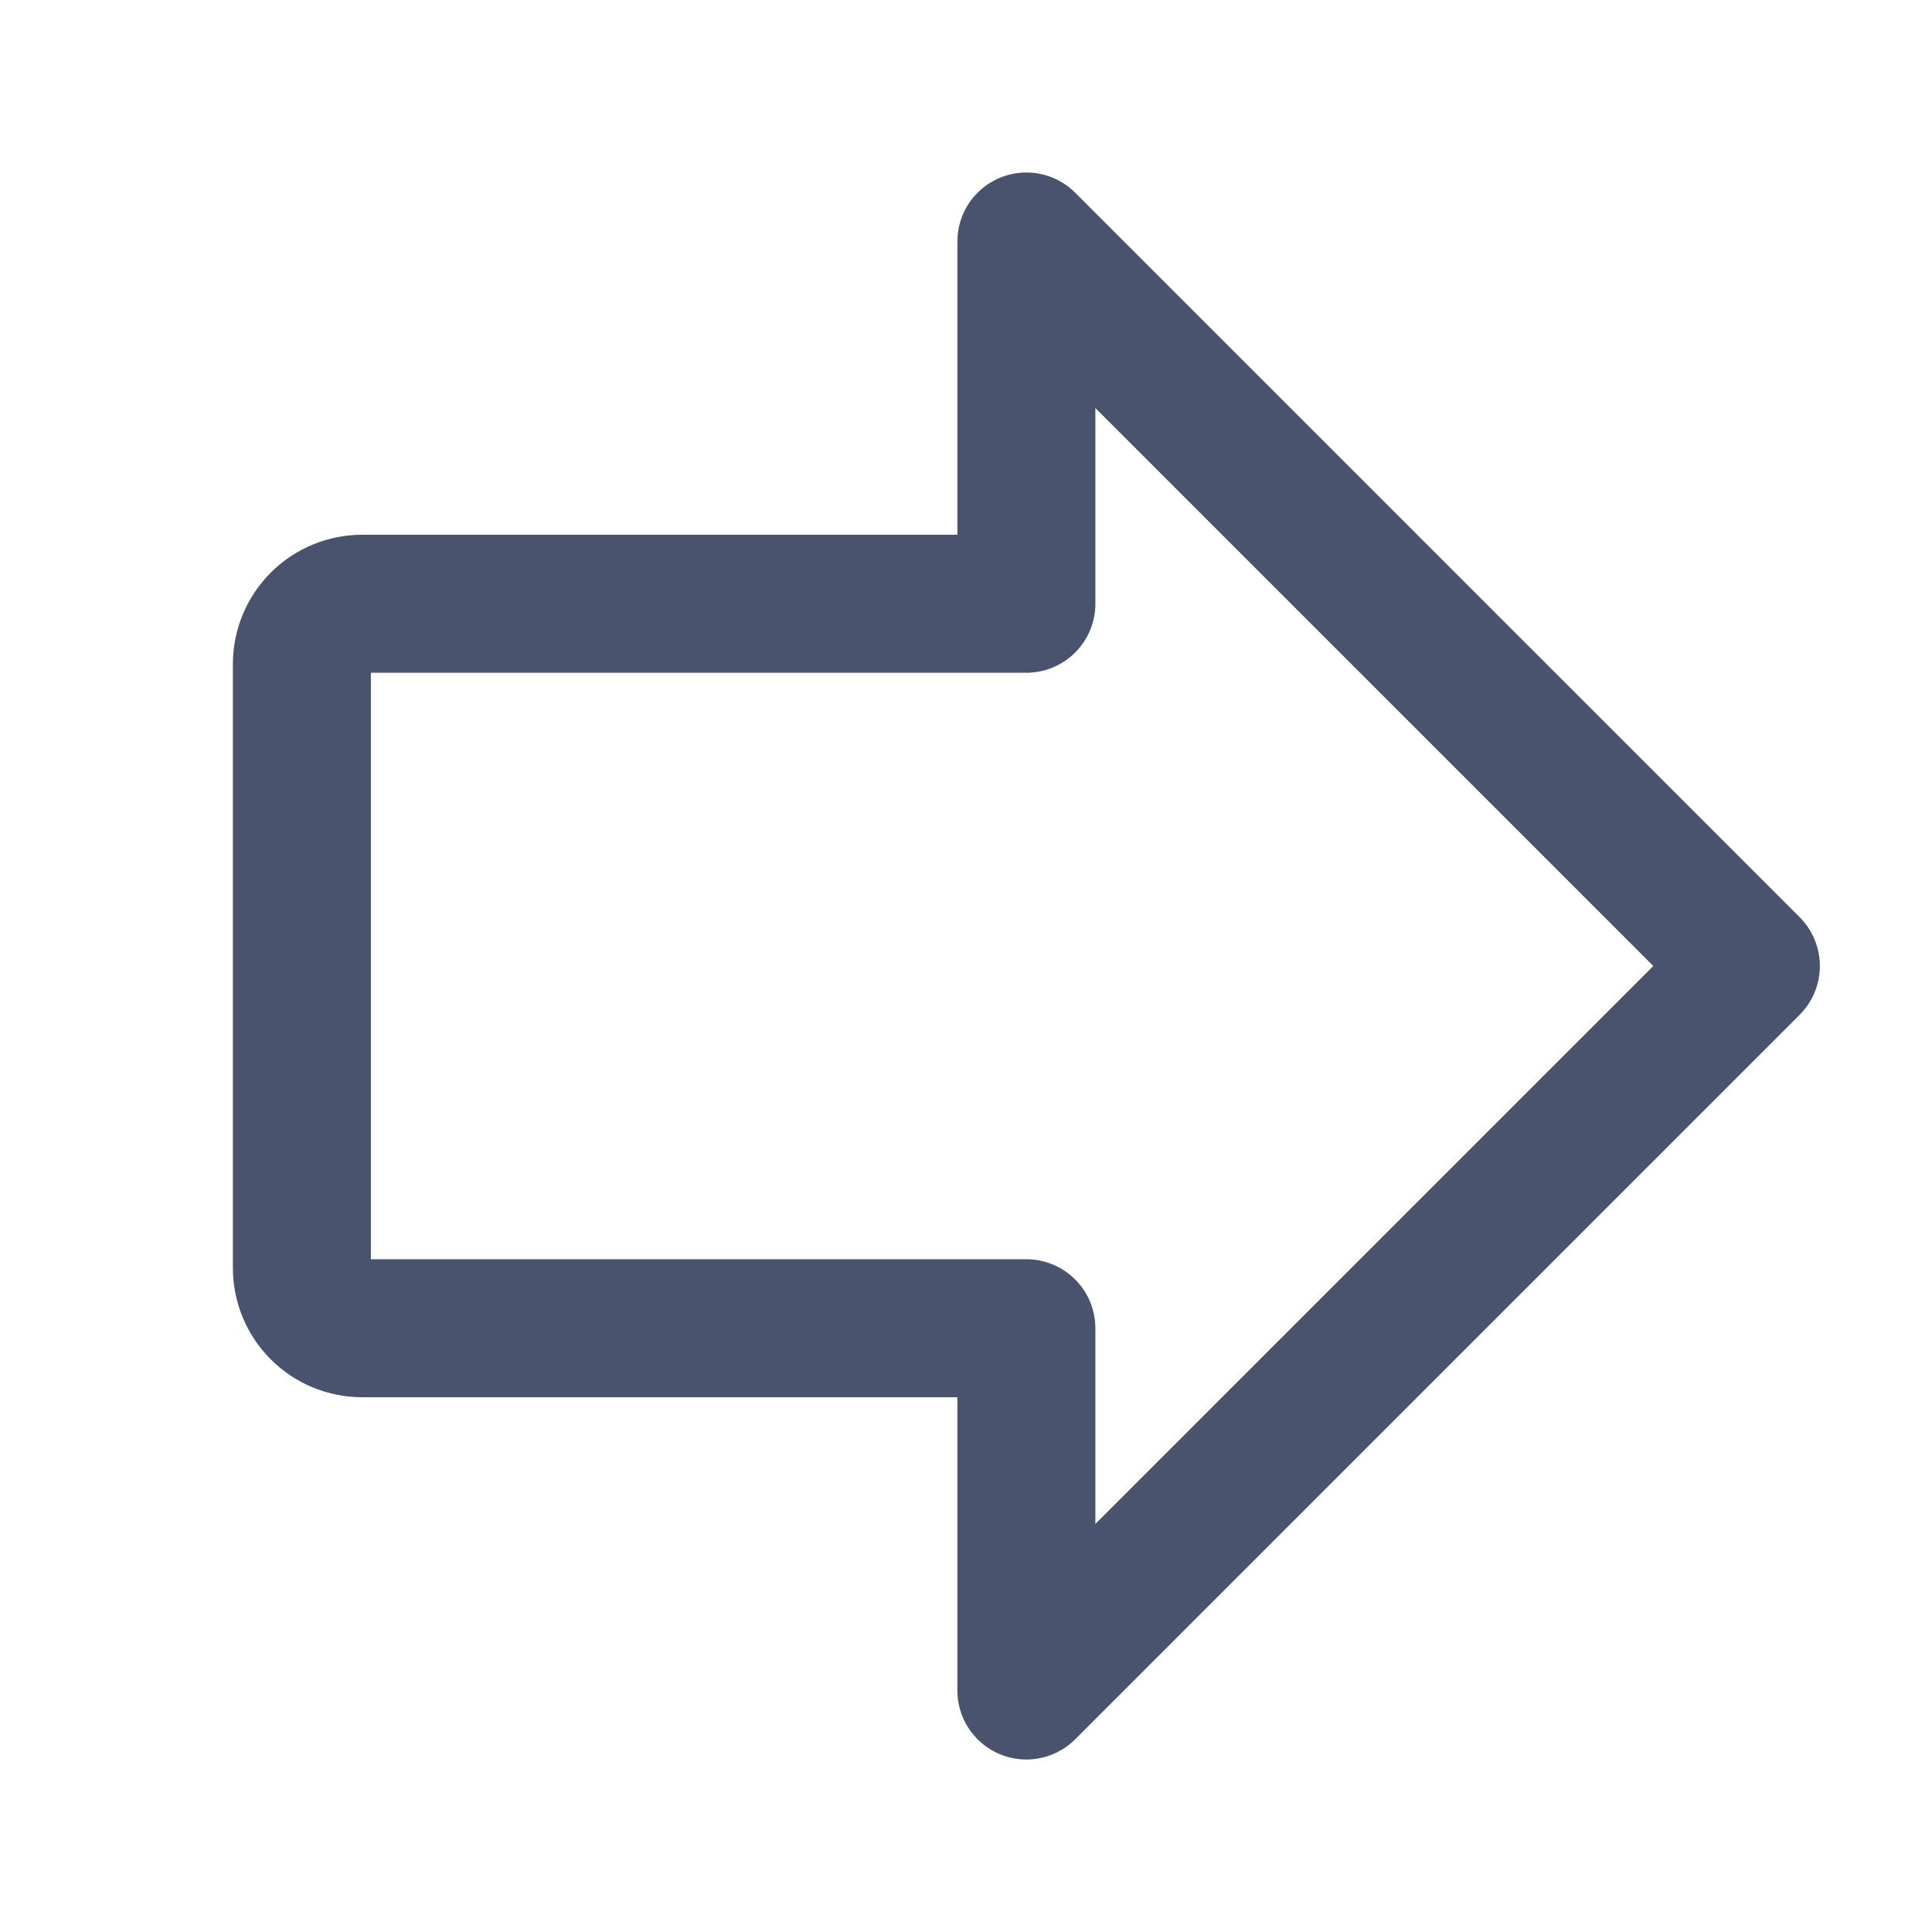 <svg width="28" height="28" viewBox="0 0 28 28" fill="none" xmlns="http://www.w3.org/2000/svg">
<path d="M14.875 3.5L25.375 14L14.875 24.5V19.25H5.25C5.018 19.25 4.795 19.158 4.631 18.994C4.467 18.83 4.375 18.607 4.375 18.375V9.625C4.375 9.393 4.467 9.17 4.631 9.006C4.795 8.842 5.018 8.75 5.25 8.75H14.875V3.5Z" stroke="#49536E" stroke-width="2" stroke-linecap="round" stroke-linejoin="round"/>
</svg>
